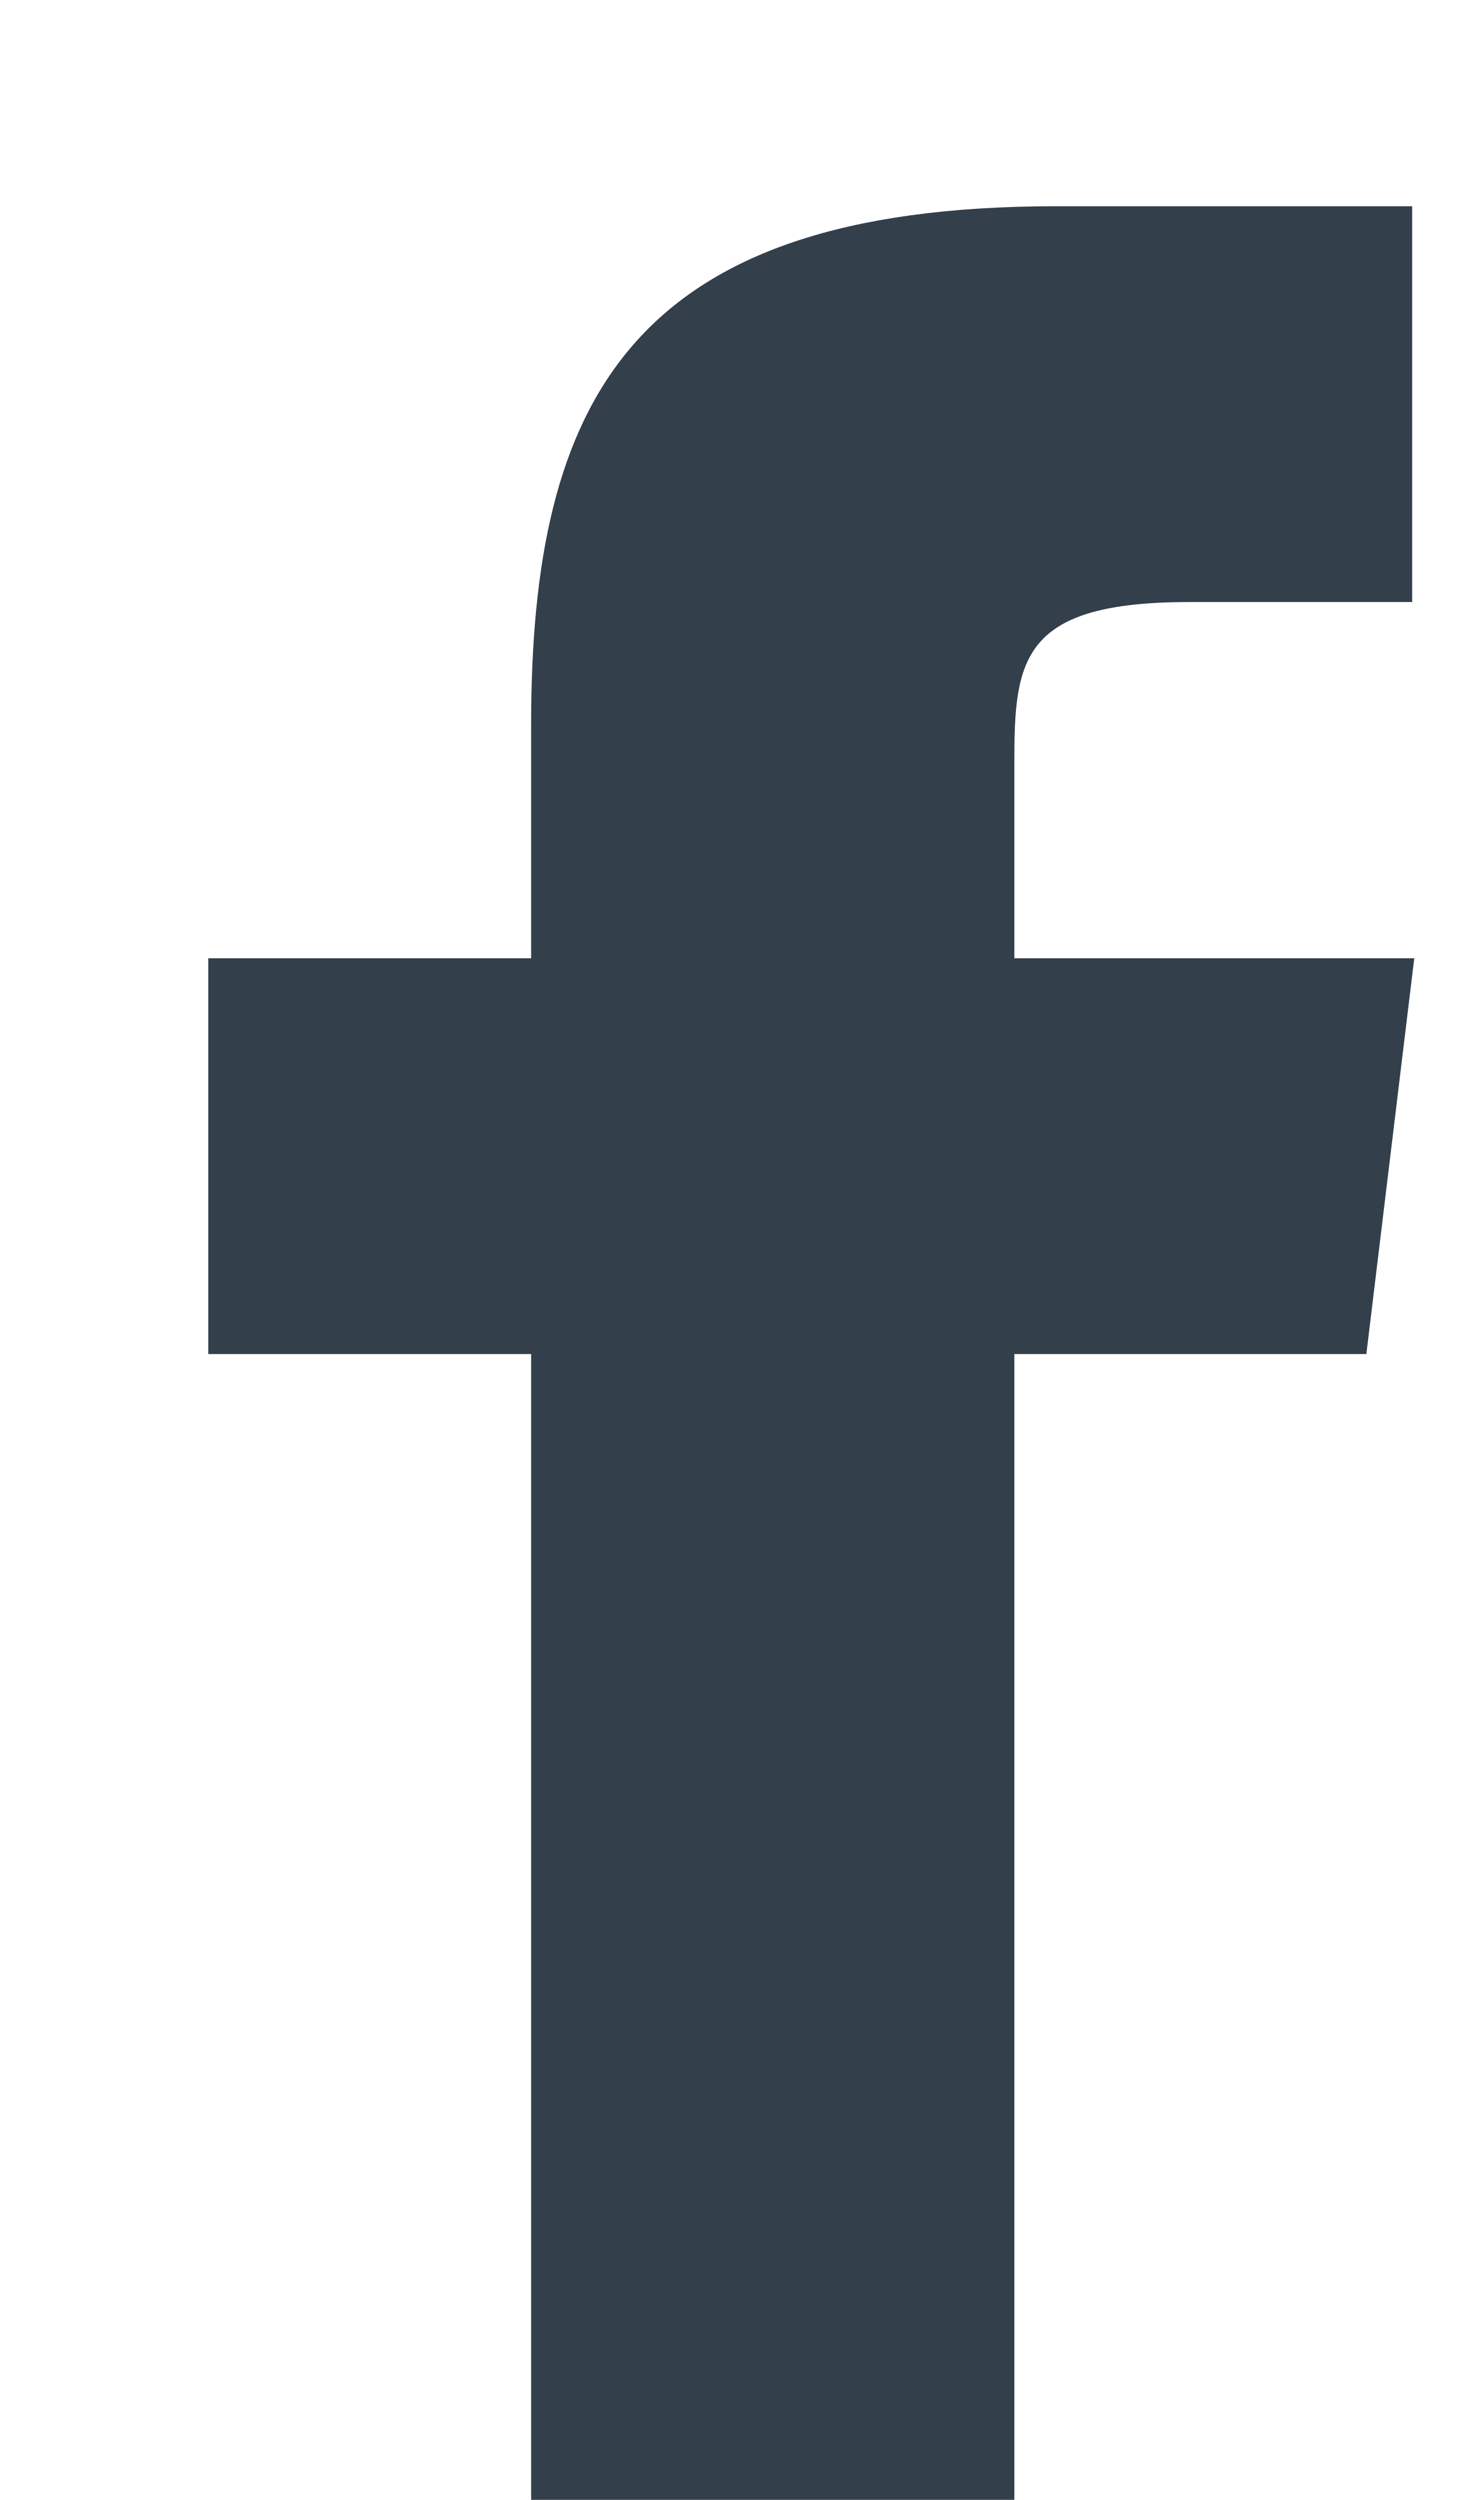 <svg xmlns="http://www.w3.org/2000/svg" viewBox="0 0 7 12" width="7" height="12">
	<style>
		tspan { white-space:pre }
		.shp0 { fill: #333f4b } 
	</style>
	<path id="facebook" class="shp0" d="M4.87,6.5l1.69,0l0.23,-1.9h-1.92l0,-0.95c0,-0.49 0.04,-0.76 0.84,-0.76h1.07v-1.9h-1.71c-2.05,0 -2.52,0.94 -2.52,2.49l0,1.12l-1.55,0v1.9h1.55v5.5h2.32z" />
</svg>